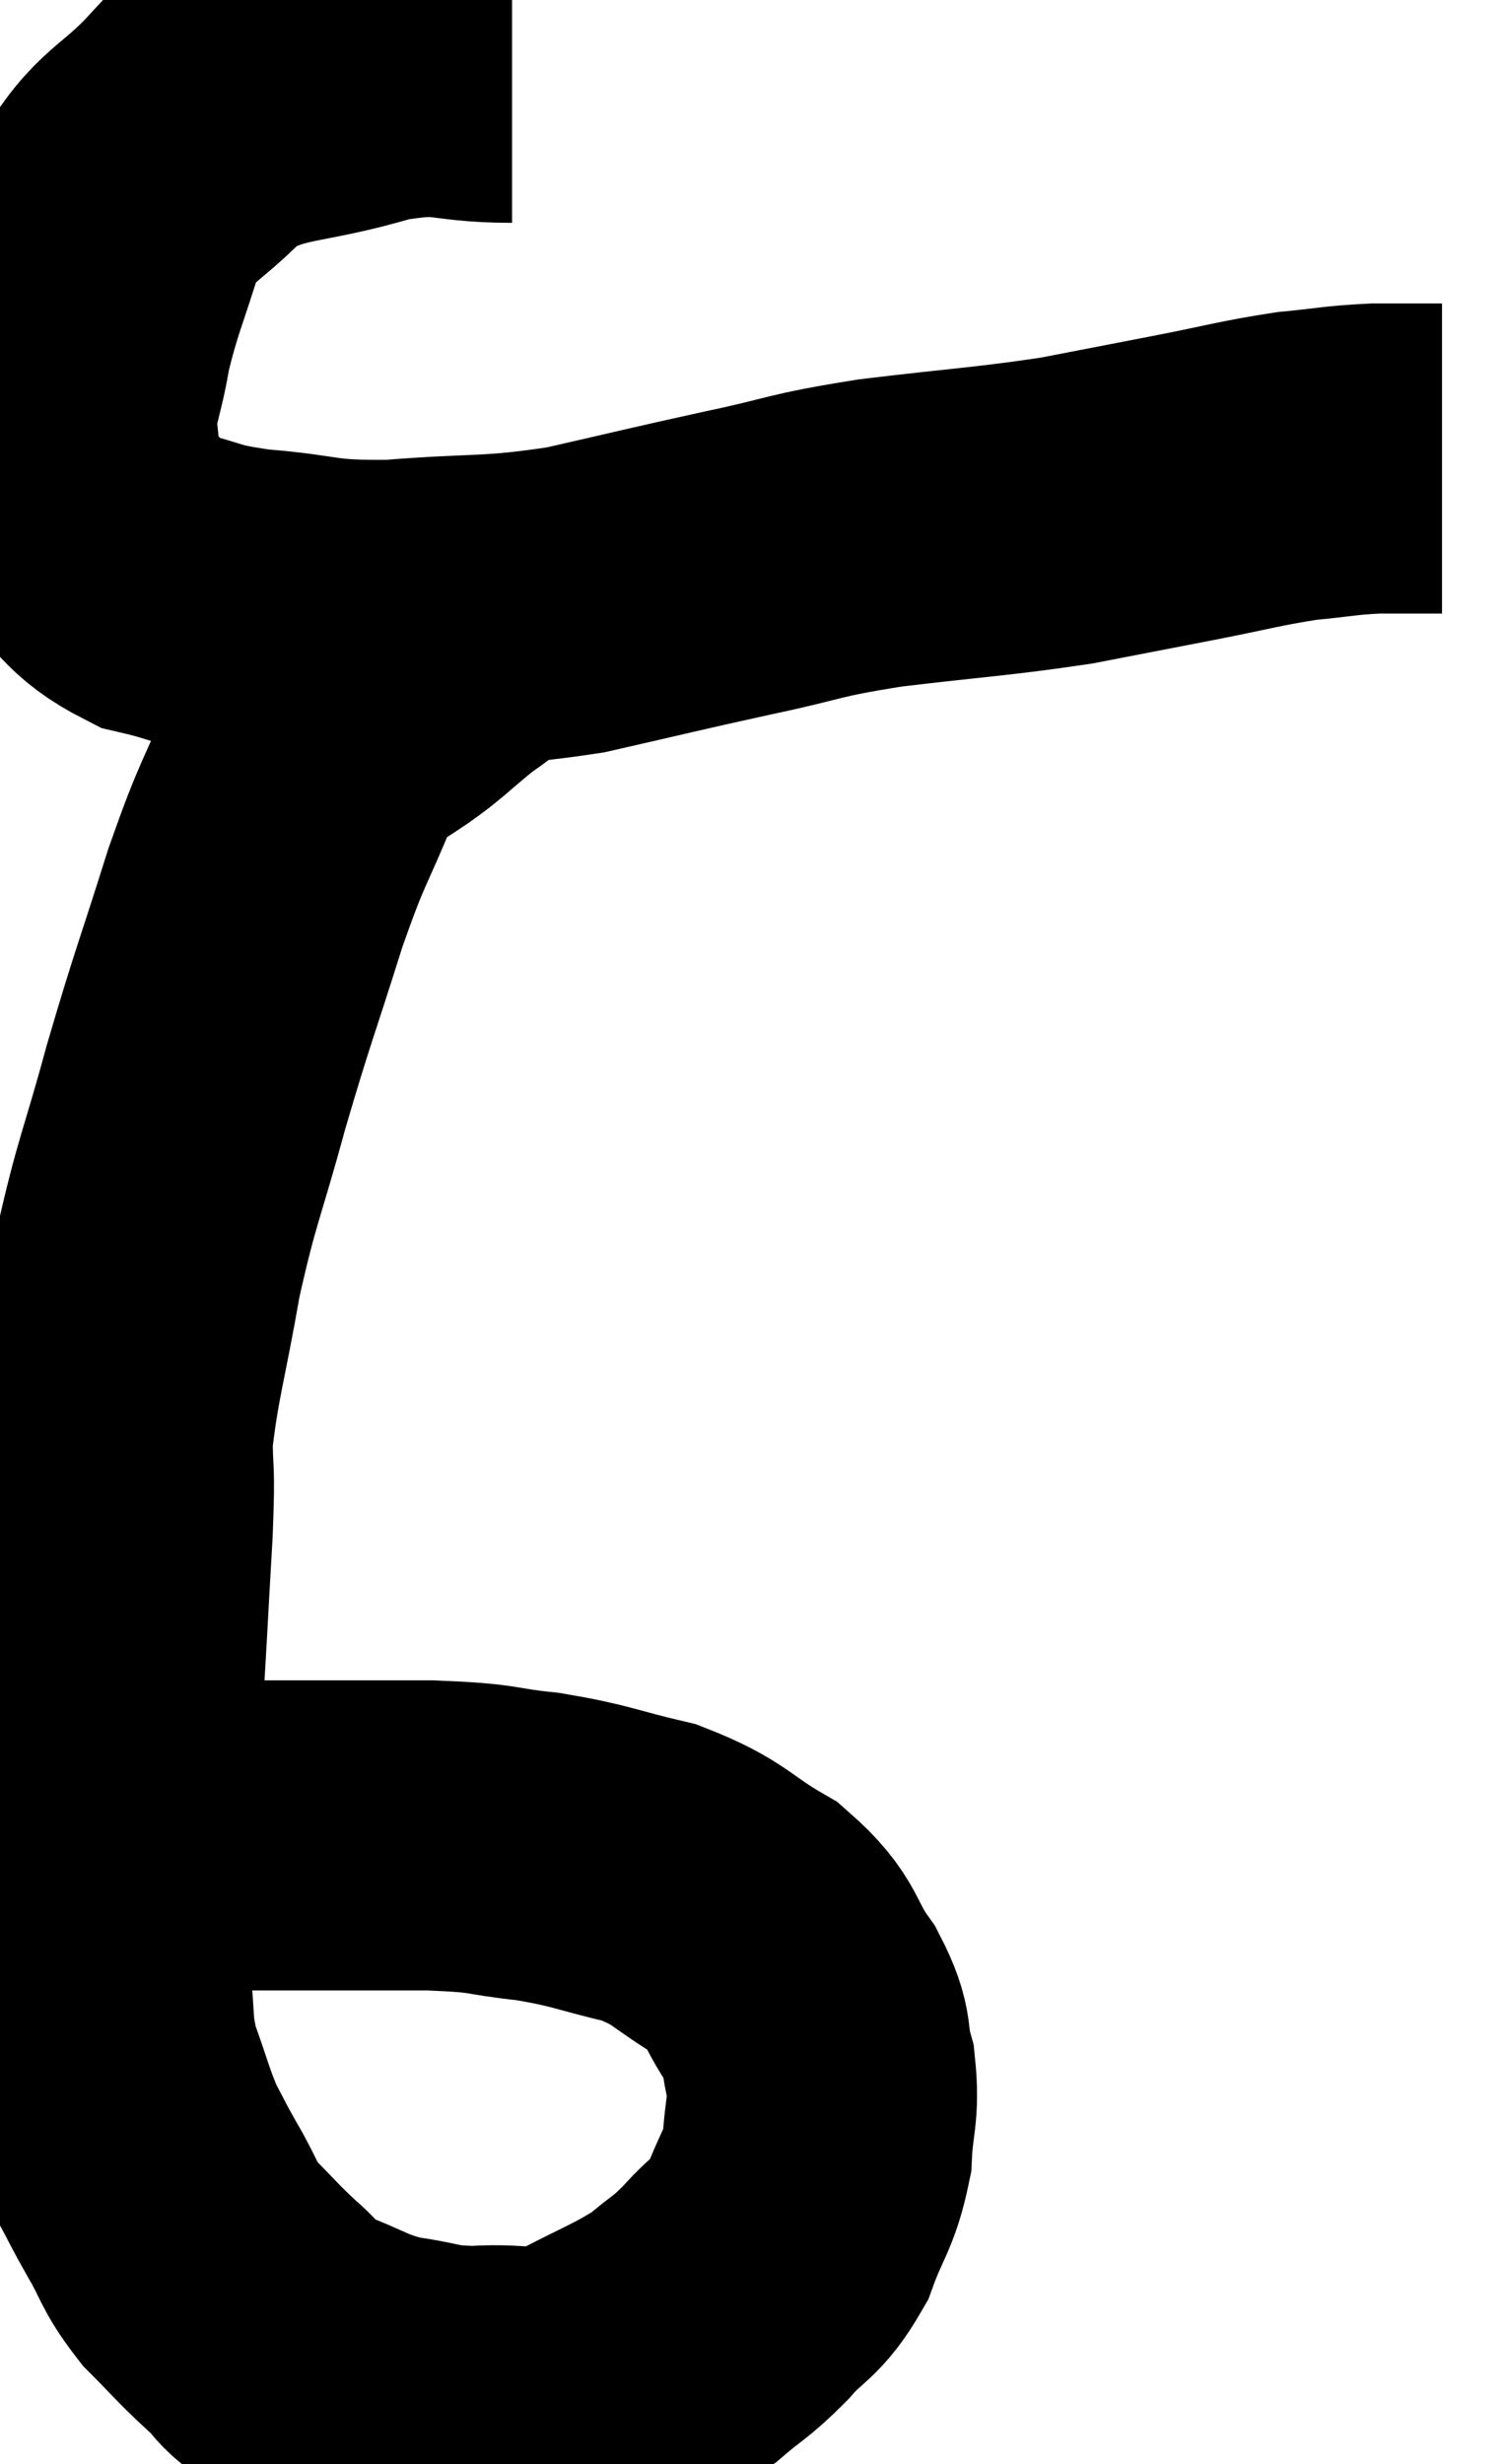 <svg xmlns="http://www.w3.org/2000/svg" viewBox="11.06 6.287 24.26 39.729" width="24.26" height="39.729"><path d="M 19.32 7.38 C 18.21 7.38, 18.345 7.17, 17.1 7.38 C 15.72 7.8, 15.39 7.62, 14.34 8.22 C 13.62 9, 13.41 8.895, 12.9 9.78 C 12.6 10.77, 12.51 10.89, 12.3 11.76 C 12.18 12.51, 12.06 12.555, 12.06 13.26 C 12.18 13.92, 11.925 13.98, 12.3 14.58 C 12.93 15.12, 12.855 15.3, 13.56 15.66 C 14.34 15.84, 14.16 15.885, 15.12 16.02 C 16.26 16.11, 16.095 16.215, 17.4 16.2 C 18.87 16.08, 18.945 16.17, 20.34 15.96 C 21.66 15.66, 21.75 15.63, 22.98 15.36 C 24.12 15.12, 23.94 15.09, 25.26 14.88 C 26.76 14.7, 27.045 14.7, 28.26 14.52 C 29.19 14.34, 29.19 14.34, 30.12 14.16 C 31.05 13.98, 31.2 13.92, 31.98 13.8 C 32.61 13.74, 32.655 13.71, 33.24 13.68 C 33.78 13.68, 34.05 13.68, 34.32 13.68 C 34.32 13.68, 34.32 13.68, 34.32 13.68 L 34.32 13.68" fill="none" stroke="black" stroke-width="5"></path><path d="M 18.54 16.44 C 18.12 16.77, 18.315 16.575, 17.7 17.1 C 16.89 17.82, 16.71 17.625, 16.08 18.54 C 15.63 19.65, 15.645 19.44, 15.18 20.76 C 14.7 22.29, 14.655 22.335, 14.22 23.82 C 13.83 25.26, 13.755 25.29, 13.44 26.7 C 13.2 28.08, 13.08 28.395, 12.96 29.46 C 12.96 30.21, 13.005 29.82, 12.96 30.96 C 12.87 32.49, 12.87 32.685, 12.78 34.02 C 12.69 35.16, 12.645 35.25, 12.6 36.3 C 12.6 37.26, 12.555 37.38, 12.6 38.22 C 12.69 38.94, 12.615 38.97, 12.78 39.66 C 13.02 40.32, 13.035 40.455, 13.26 40.98 C 13.47 41.37, 13.425 41.31, 13.68 41.76 C 13.98 42.27, 13.92 42.315, 14.28 42.78 C 14.7 43.2, 14.715 43.245, 15.12 43.62 C 15.51 43.95, 15.345 43.98, 15.9 44.28 C 16.62 44.55, 16.635 44.64, 17.34 44.82 C 18.03 44.91, 17.955 44.985, 18.72 45 C 19.56 44.94, 19.56 45.135, 20.4 44.88 C 21.24 44.43, 21.45 44.385, 22.08 43.98 C 22.5 43.62, 22.5 43.68, 22.92 43.26 C 23.34 42.78, 23.43 42.87, 23.76 42.3 C 24 41.64, 24.105 41.625, 24.24 40.98 C 24.27 40.35, 24.36 40.305, 24.3 39.72 C 24.15 39.18, 24.3 39.225, 24 38.64 C 23.55 38.01, 23.715 37.92, 23.1 37.38 C 22.32 36.93, 22.38 36.81, 21.54 36.48 C 20.64 36.27, 20.625 36.21, 19.74 36.06 C 18.87 35.97, 19.14 35.925, 18 35.88 C 16.59 35.88, 16.23 35.88, 15.18 35.88 C 14.49 35.88, 14.34 35.79, 13.8 35.88 C 13.41 36.06, 13.305 36.12, 13.02 36.24 C 12.84 36.3, 12.75 36.33, 12.66 36.36 C 12.66 36.36, 12.66 36.36, 12.66 36.36 L 12.66 36.36" fill="none" stroke="black" stroke-width="5"></path></svg>